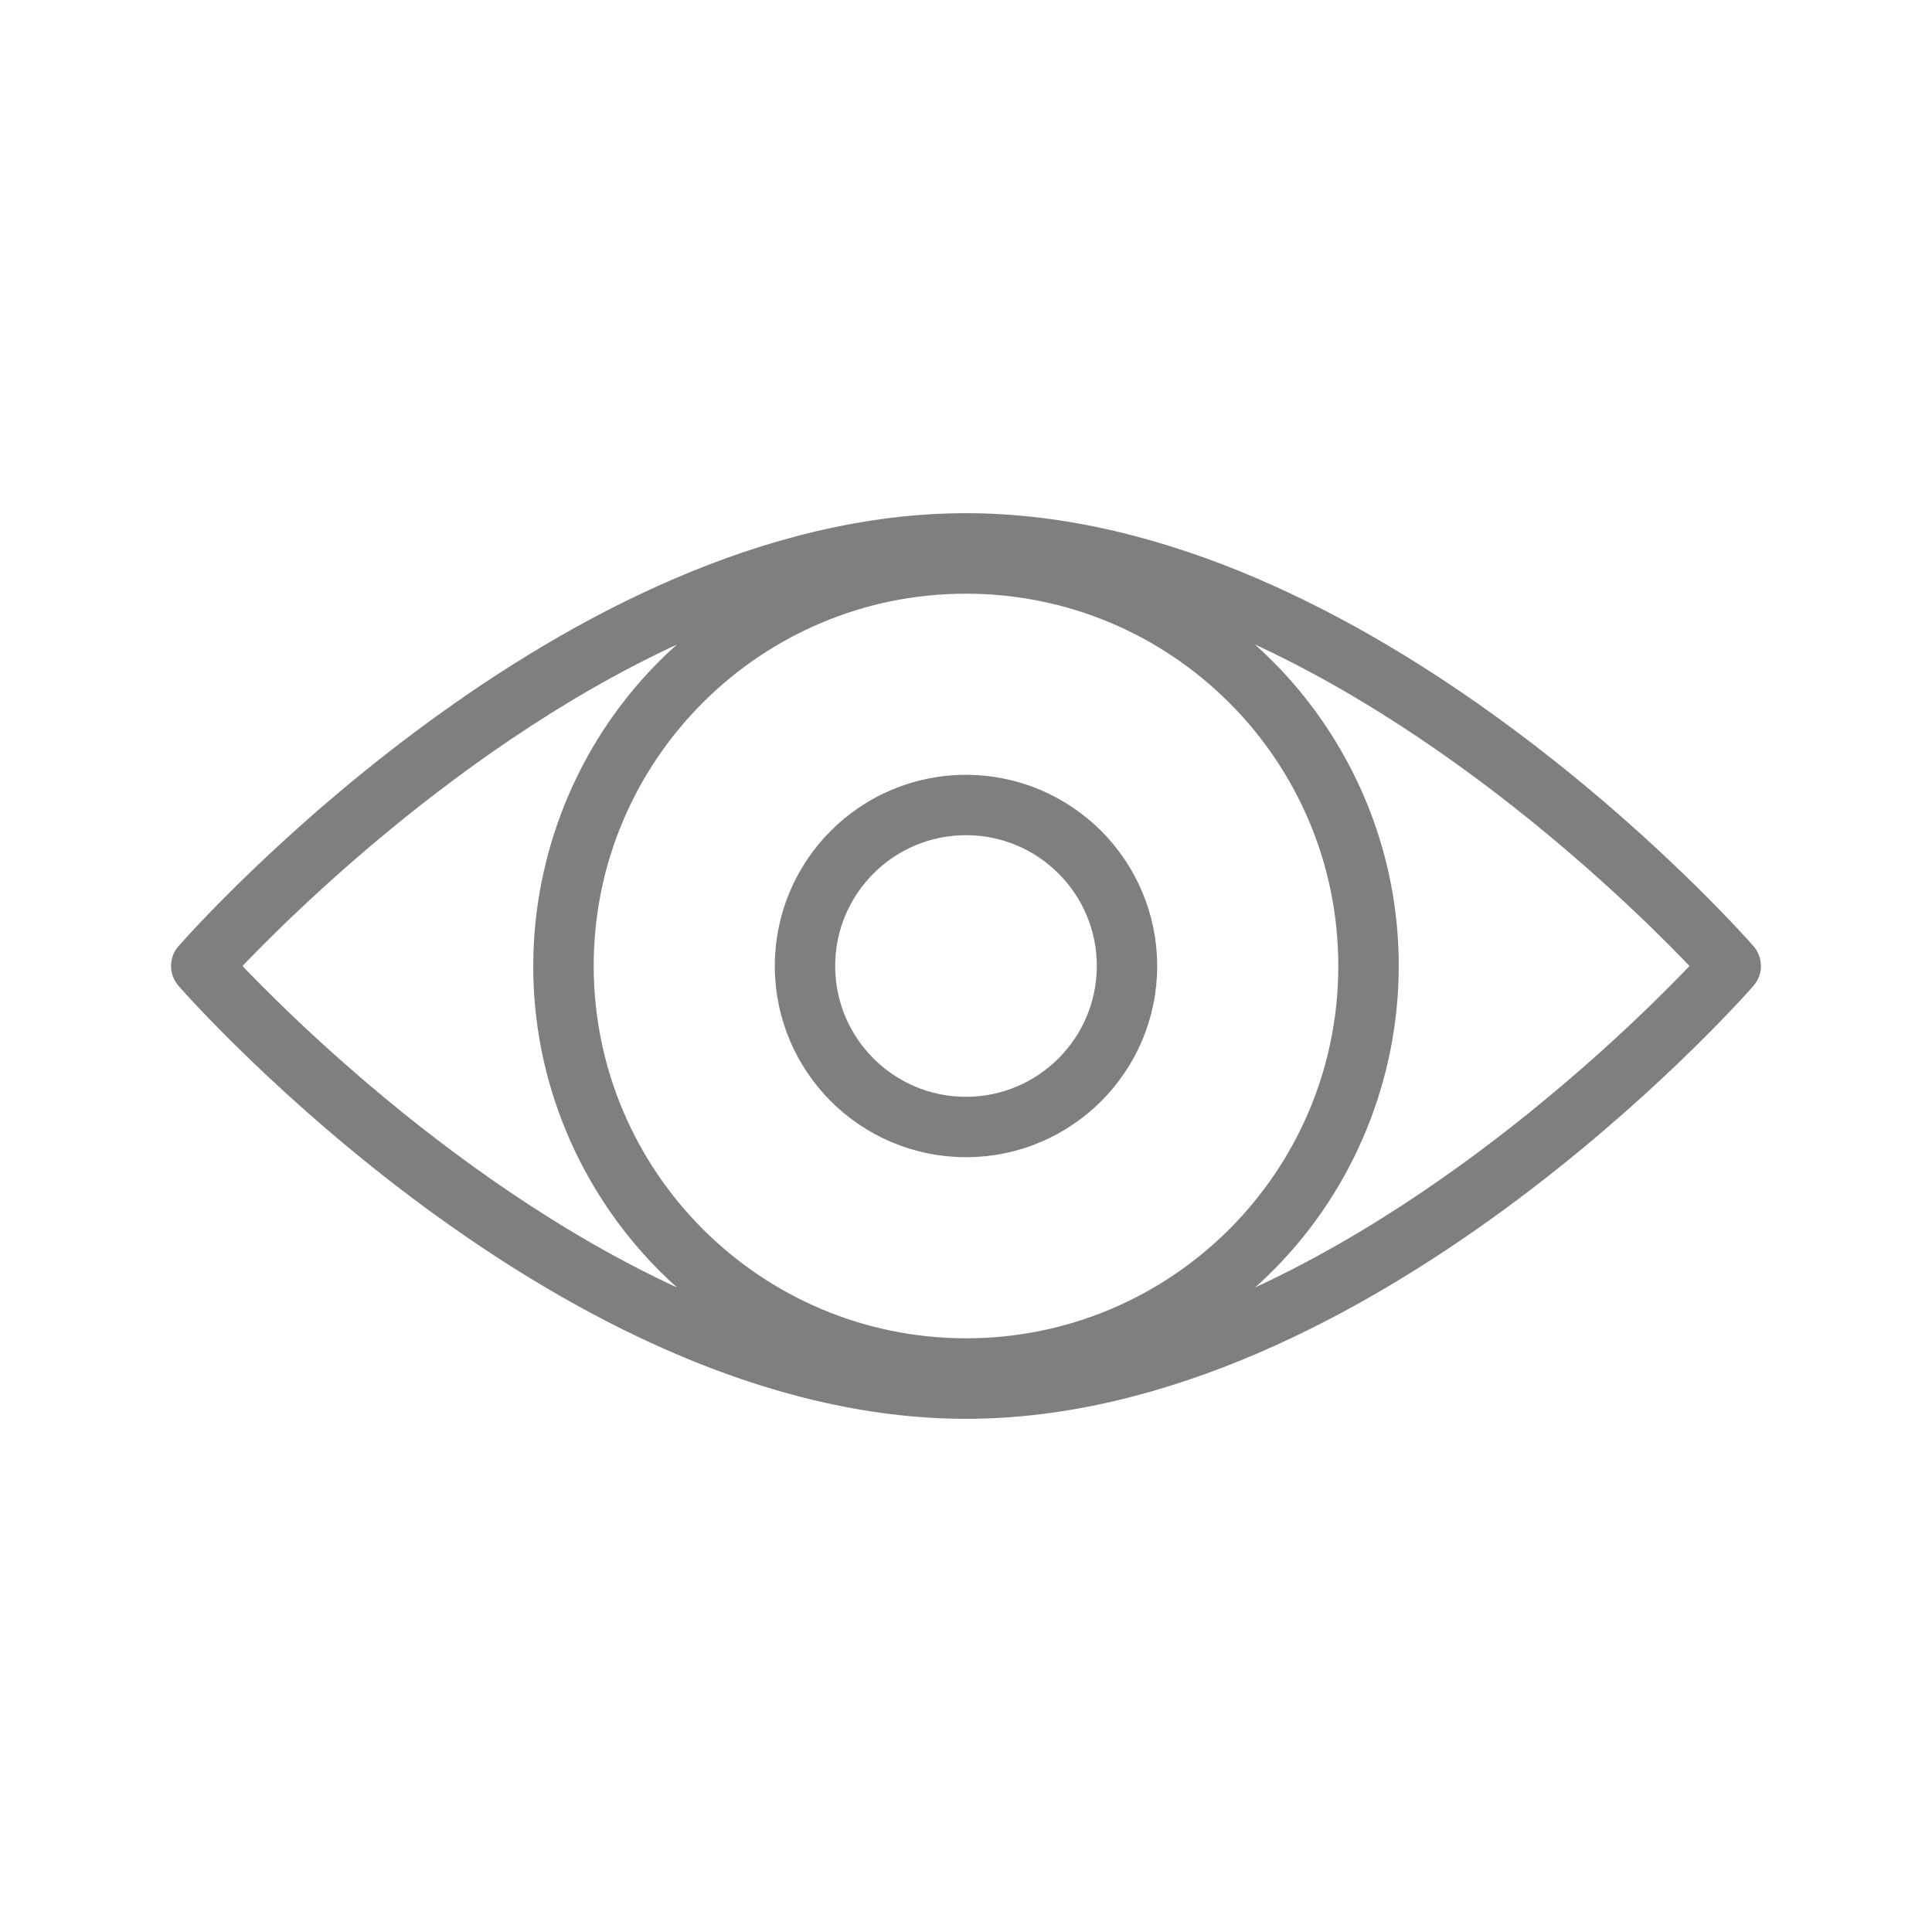 <svg viewBox="0 0 96 96" xmlns="http://www.w3.org/2000/svg" xmlns:xlink="http://www.w3.org/1999/xlink" id="Icons_Eye_M" overflow="hidden"><g id="Icons"><path d="M86.751 47.34C85.985 46.468 67.768 26 48 26 28.232 26 10.015 46.468 9.249 47.34 8.917 47.718 8.917 48.282 9.249 48.66 10.015 49.532 28.232 70 48 70 67.768 70 85.985 49.532 86.751 48.66 87.083 48.282 87.083 47.718 86.751 47.34ZM29 48C29 37.507 37.507 29 48 29 58.493 29 67 37.507 67 48 67 58.493 58.493 67 48 67 37.511 66.988 29.012 58.489 29 48ZM11.359 48C13.959 45.24 24.536 34.583 37.112 30.055 37.161 30.037 37.165 30.045 37.12 30.072 27.219 36.048 24.036 48.919 30.012 58.82 31.769 61.731 34.209 64.171 37.12 65.928 37.165 65.955 37.161 65.963 37.112 65.945 24.536 61.417 13.955 50.76 11.359 48ZM58.888 65.945C58.839 65.963 58.835 65.955 58.88 65.928 68.781 59.952 71.964 47.081 65.988 37.18 64.231 34.269 61.791 31.829 58.88 30.072 58.835 30.045 58.839 30.037 58.888 30.055 71.464 34.583 82.045 45.24 84.641 48 82.045 50.76 71.464 61.417 58.888 65.945Z" stroke="#7F7F7F" stroke-width="1" fill="#7F7F7F"/><path d="M48 39C43.029 39 39 43.029 39 48 39 52.971 43.029 57 48 57 52.971 57 57 52.971 57 48 56.994 43.032 52.968 39.006 48 39ZM48 55C44.134 55 41 51.866 41 48 41 44.134 44.134 41 48 41 51.866 41 55 44.134 55 48 54.996 51.864 51.864 54.996 48 55Z" stroke="#7F7F7F" stroke-width="1" fill="#7F7F7F"/></g></svg>